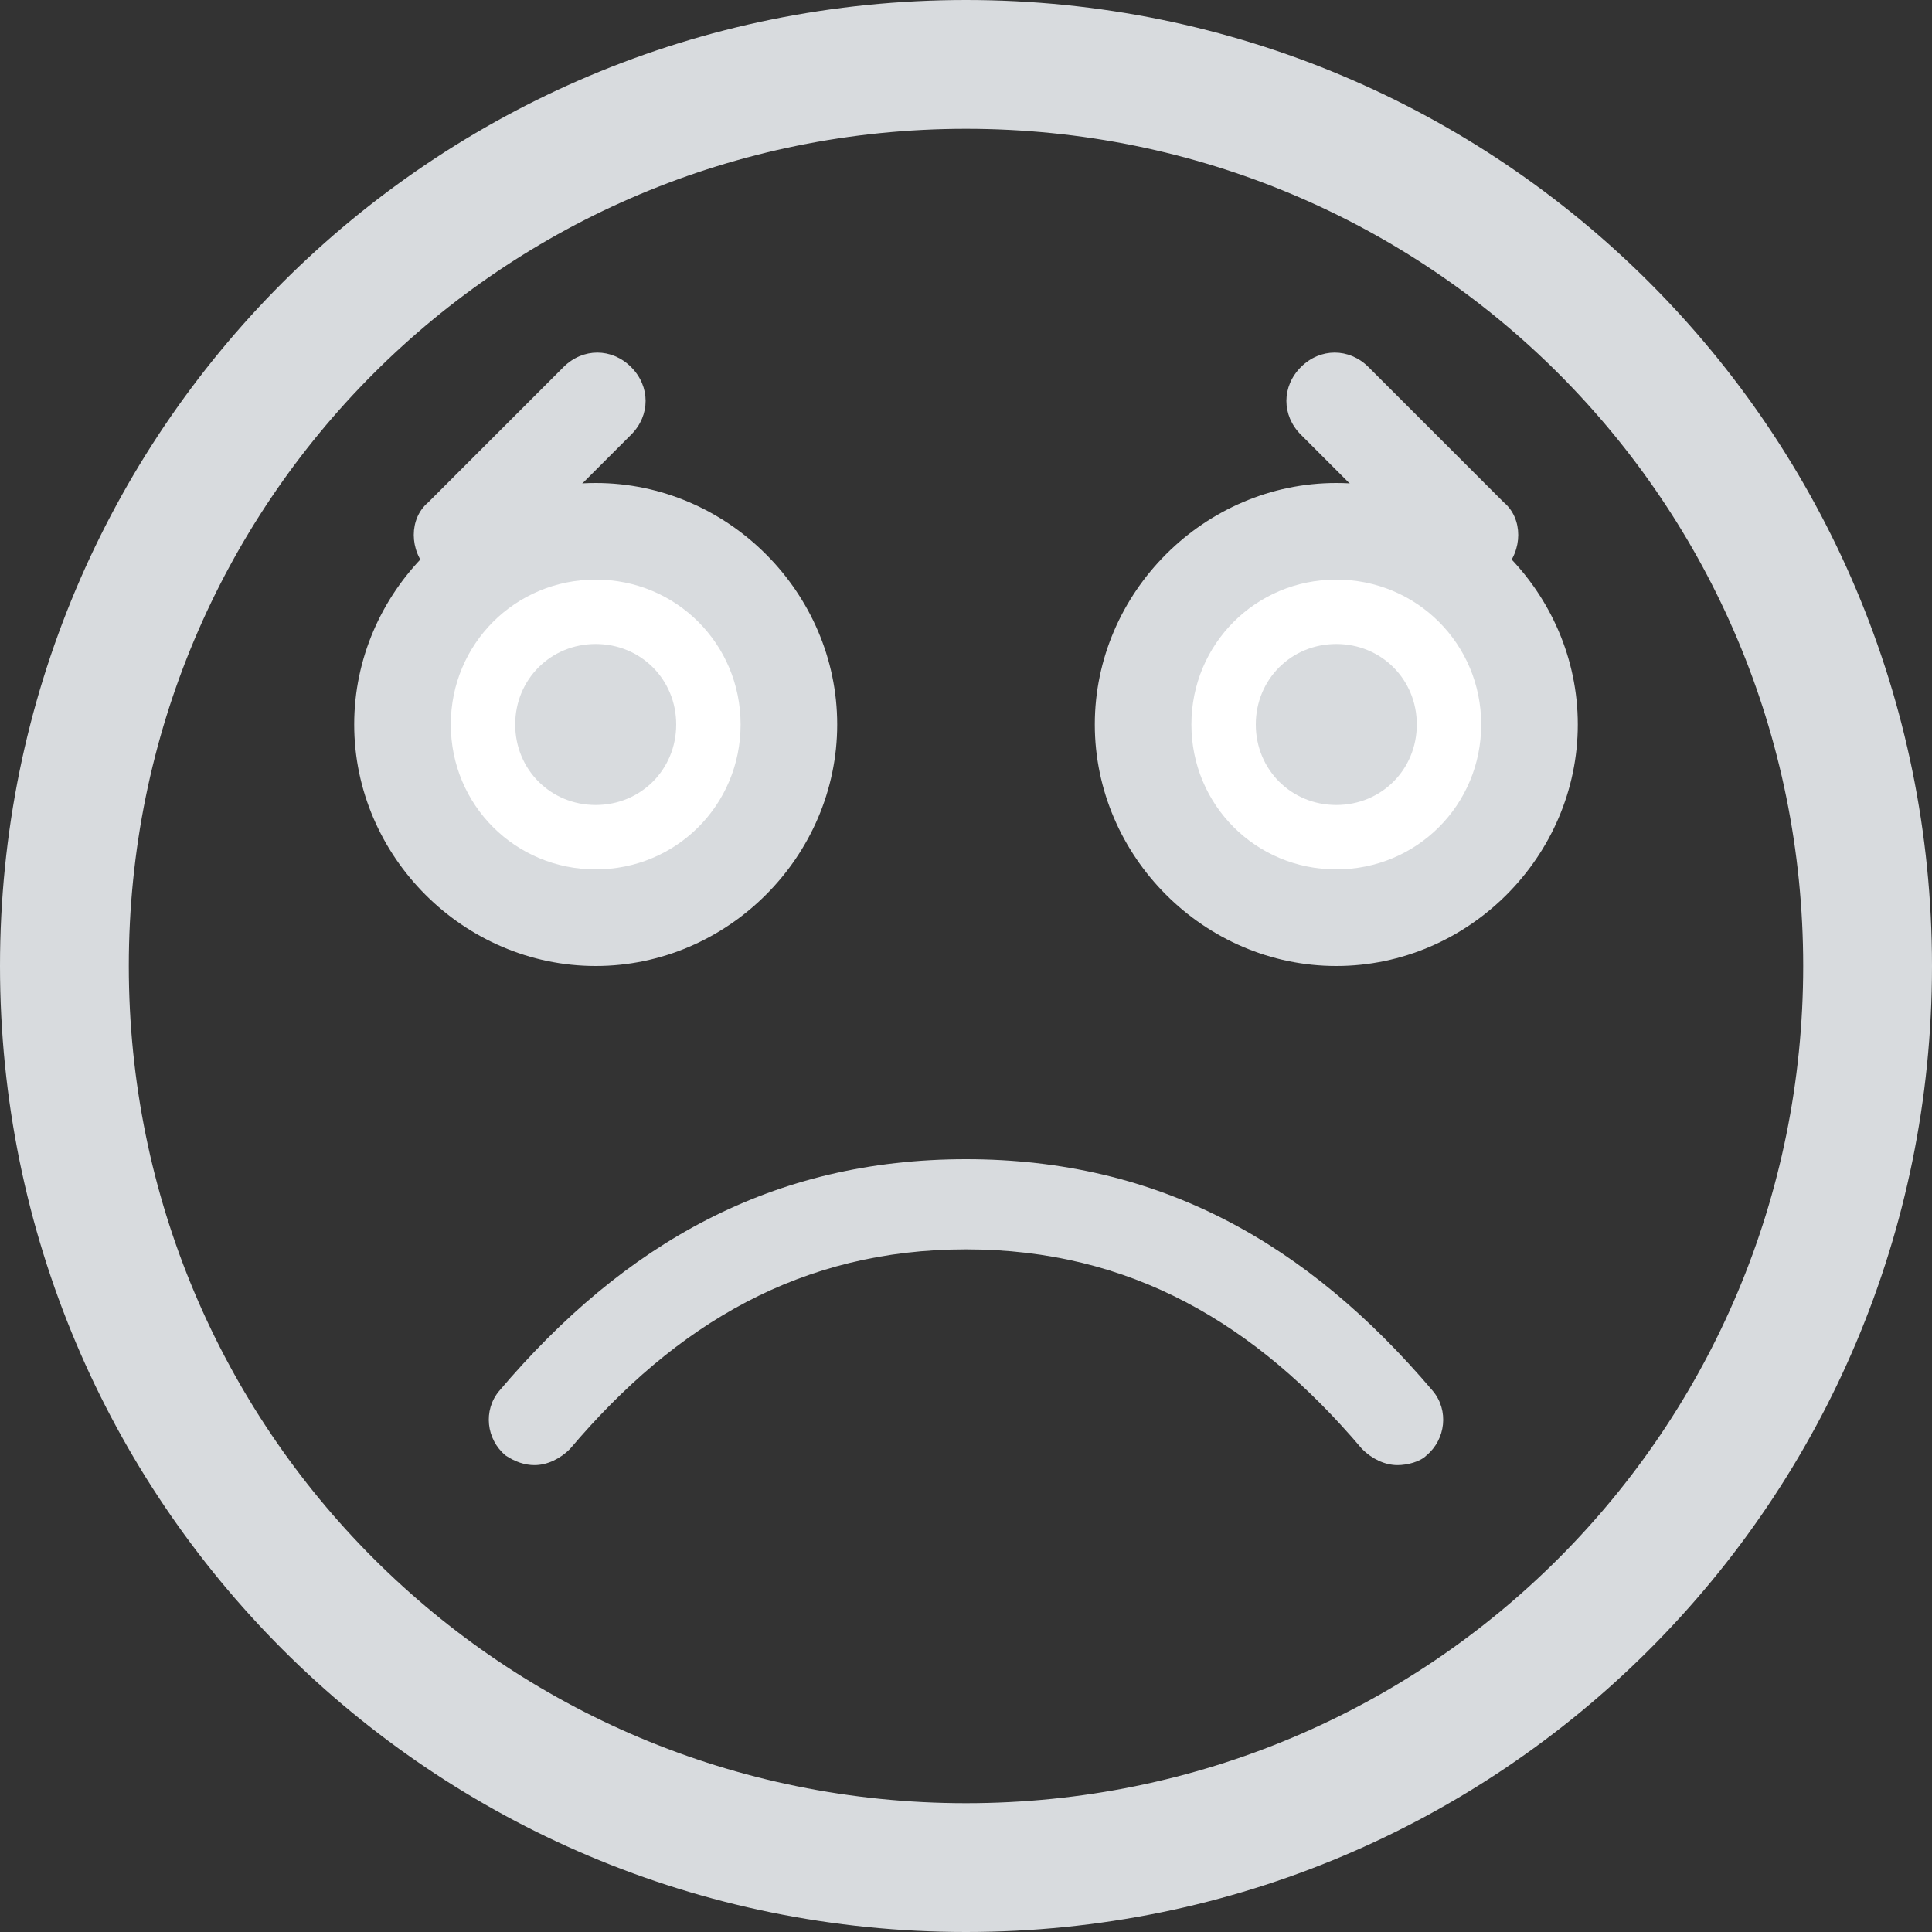 <svg id="Layer_1" xmlns="http://www.w3.org/2000/svg" viewBox="0 0 60 60"><rect x="0" y="0" width="60" height="60" fill="#333333" stroke="none"/><style>.st0,.st1{fill:#d8dbde}.st1,.st2{fill-rule:evenodd;clip-rule:evenodd}.st2{fill:#fff}</style><path class="st0" d="M44.5 43.2C40.6 38.6 36 36 30 36s-10.6 2.6-14.5 7.2c-.5.6-.4 1.5.2 2 .3.2.6.3.9.3.4 0 .8-.2 1.1-.5 3.3-3.9 7.2-6.2 12.3-6.2 5.1 0 9 2.3 12.3 6.2.3.3.7.5 1.1.5.3 0 .7-.1.9-.3.6-.5.7-1.4.2-2z"/><path class="st1" d="M30 60C13.4 60 0 46.6 0 30S13.4 0 30 0s30 13.4 30 30-13.4 30-30 30zm0-56C15.6 4 4 15.6 4 30s11.6 26 26 26 26-11.6 26-26S44.4 4 30 4z"/><path class="st1" d="M18.5 15c4.1 0 7.5 3.4 7.5 7.5S22.6 30 18.5 30 11 26.6 11 22.5s3.4-7.5 7.5-7.5z"/><path class="st2" d="M18.5 18c2.5 0 4.5 2 4.5 4.5S21 27 18.5 27 14 25 14 22.5s2-4.5 4.5-4.5z"/><path class="st1" d="M18.5 20c1.4 0 2.5 1.1 2.5 2.5S19.9 25 18.5 25 16 23.9 16 22.5s1.1-2.5 2.5-2.5zm-5.2-4.4l4.2-4.2c.6-.6 1.5-.6 2.1 0 .6.6.6 1.5 0 2.1l-4.2 4.2c-.6.6-1.5.6-2.1 0-.6-.6-.6-1.6 0-2.1zm28.2-.6c4.1 0 7.5 3.4 7.5 7.5S45.6 30 41.5 30 34 26.6 34 22.5s3.4-7.5 7.5-7.5z"/><path class="st2" d="M41.5 18c2.5 0 4.5 2 4.5 4.5S44 27 41.5 27 37 25 37 22.5s2-4.5 4.5-4.5z"/><path class="st1" d="M41.5 20c1.4 0 2.5 1.1 2.5 2.5S42.9 25 41.5 25 39 23.9 39 22.5s1.1-2.5 2.5-2.5zm5.2-4.4l-4.2-4.2c-.6-.6-1.5-.6-2.1 0-.6.6-.6 1.5 0 2.1l4.2 4.2c.6.6 1.5.6 2.1 0 .6-.6.6-1.6 0-2.1z"/></svg>